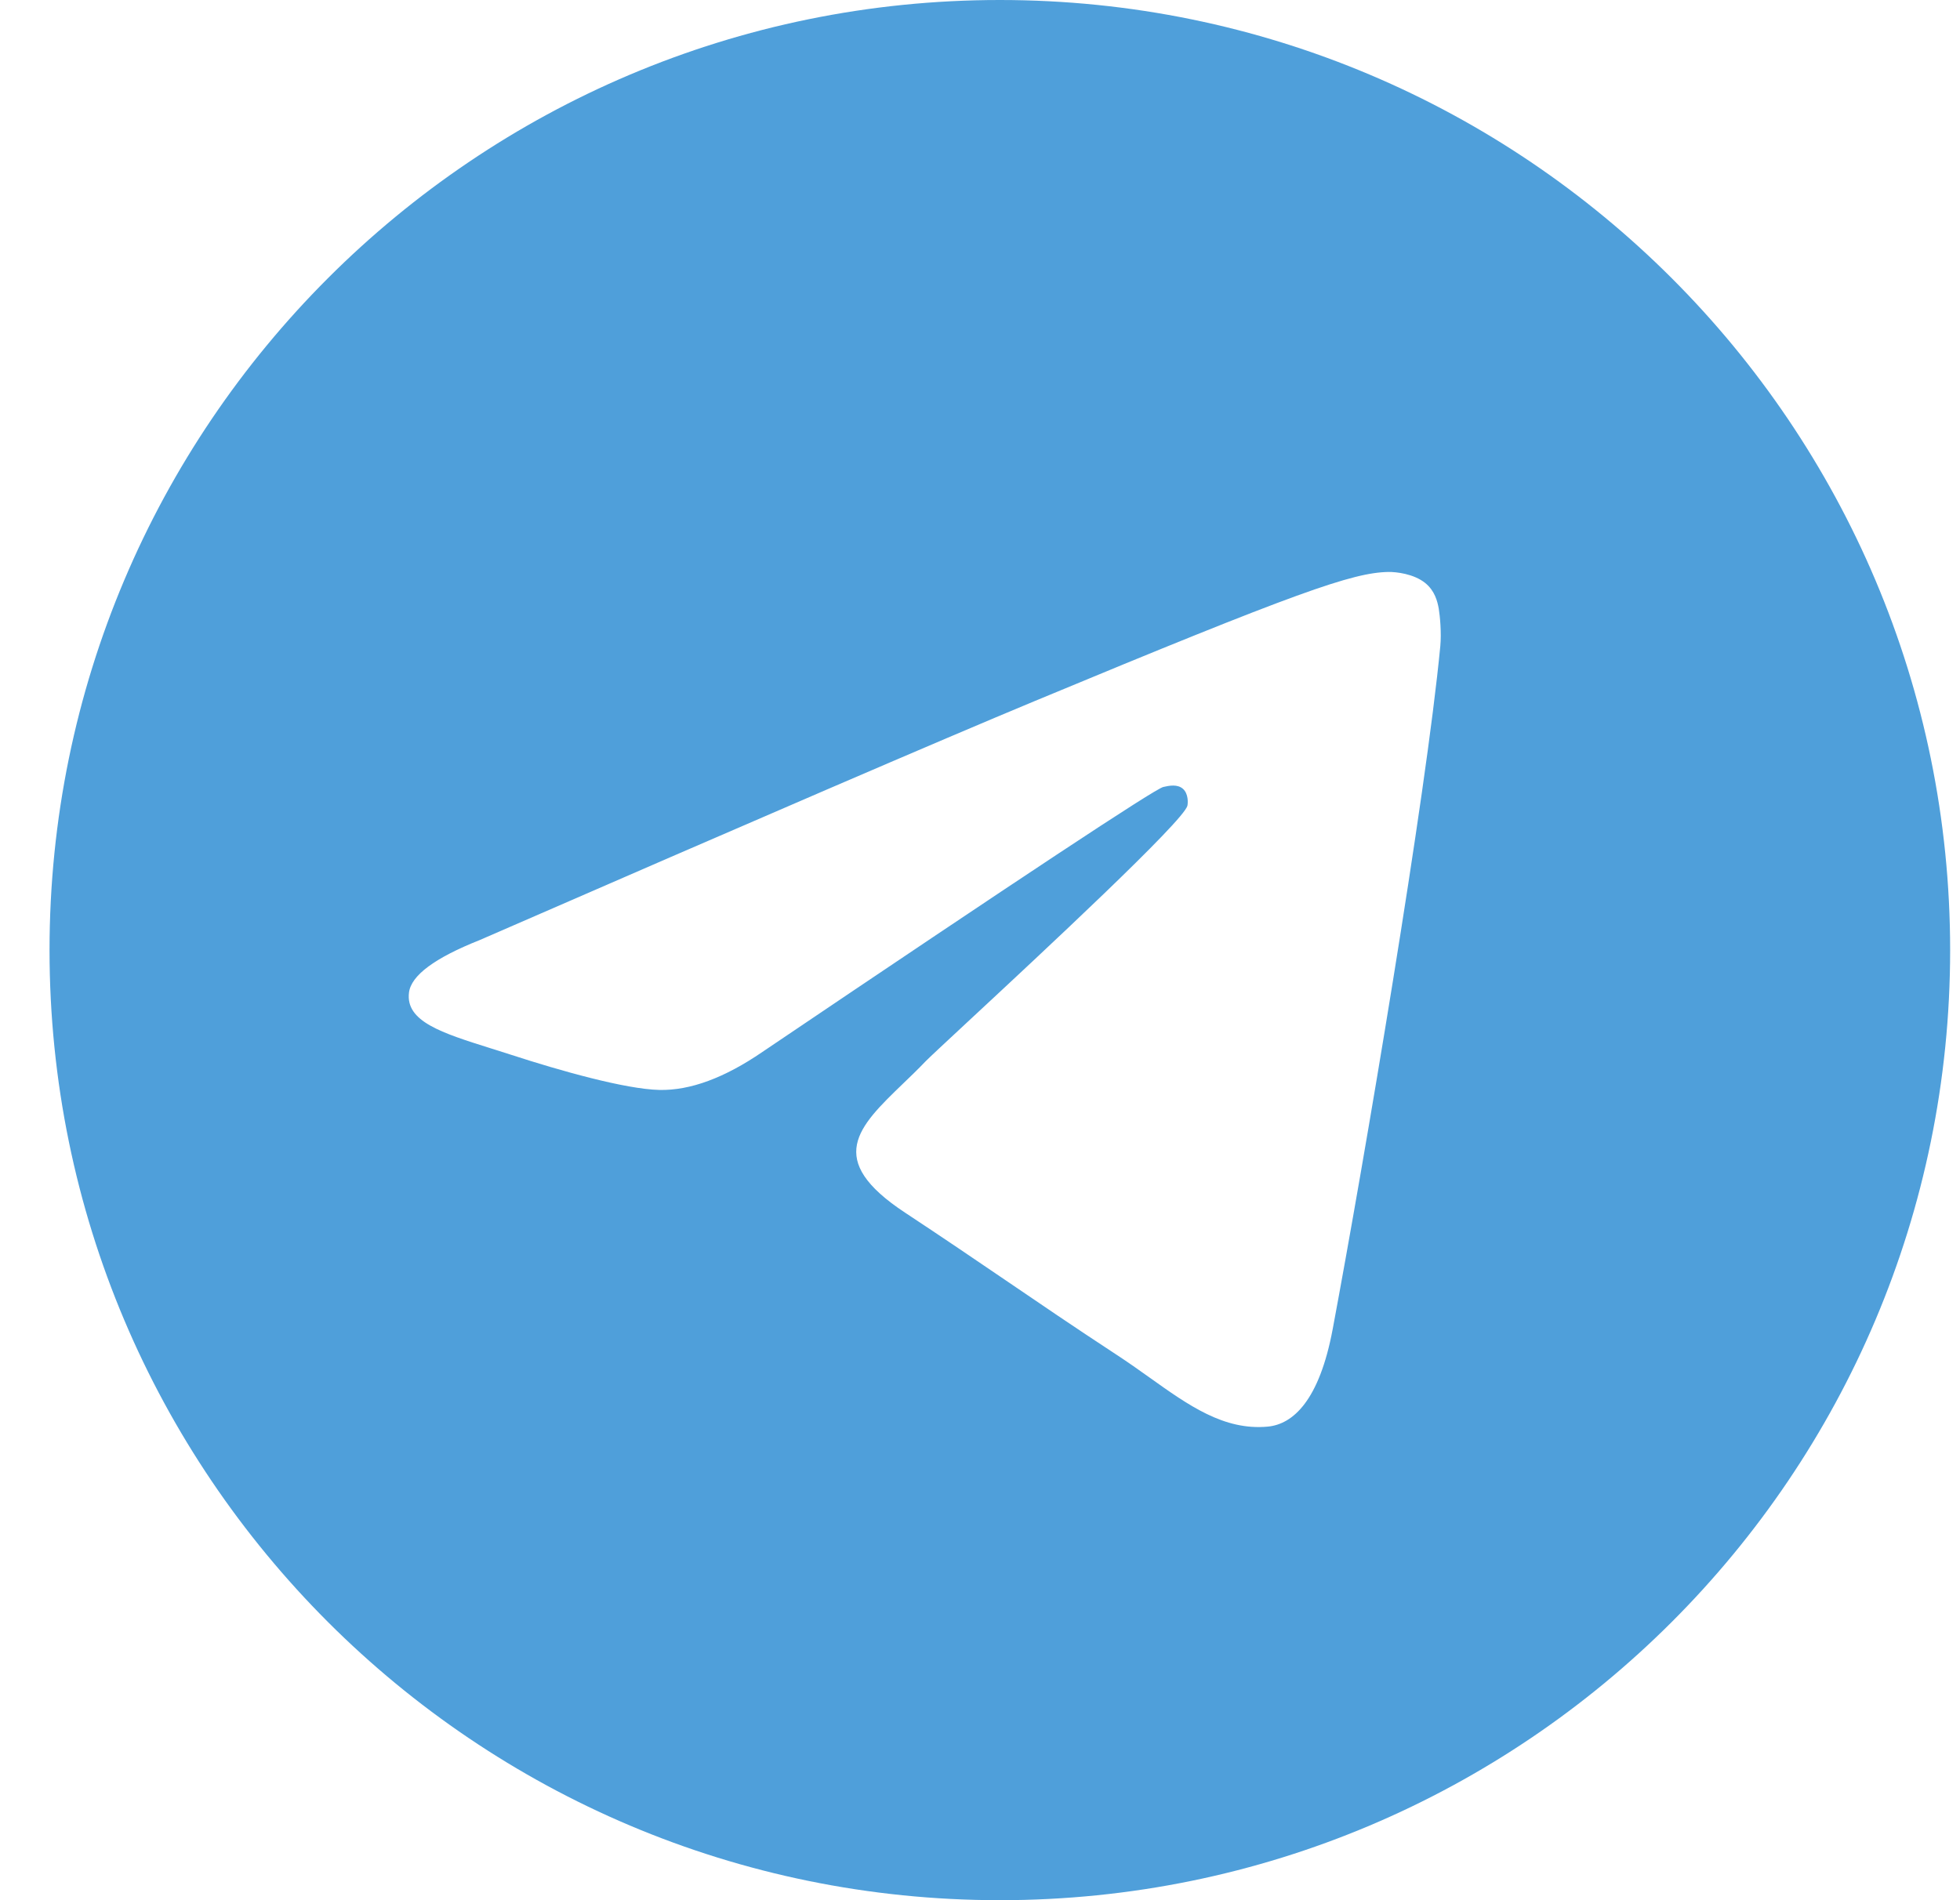 <svg width="33" height="32" viewBox="0 0 33 32" fill="none" xmlns="http://www.w3.org/2000/svg">
<path fill-rule="evenodd" clip-rule="evenodd" d="M32.834 16C32.834 24.837 25.671 32 16.834 32C7.997 32 0.834 24.837 0.834 16C0.834 7.163 7.997 0 16.834 0C25.671 0 32.834 7.163 32.834 16ZM17.407 11.812C15.851 12.459 12.741 13.799 8.077 15.831C7.319 16.132 6.922 16.427 6.886 16.715C6.825 17.202 7.435 17.394 8.265 17.655C8.378 17.69 8.495 17.727 8.615 17.766C9.432 18.032 10.531 18.342 11.102 18.355C11.621 18.366 12.199 18.152 12.838 17.714C17.195 14.772 19.445 13.285 19.586 13.253C19.686 13.23 19.824 13.202 19.918 13.285C20.011 13.368 20.002 13.526 19.992 13.568C19.932 13.825 17.538 16.051 16.299 17.202C15.913 17.561 15.639 17.816 15.583 17.874C15.458 18.005 15.33 18.128 15.207 18.246C14.448 18.978 13.879 19.526 15.239 20.422C15.892 20.853 16.415 21.209 16.937 21.564C17.506 21.952 18.074 22.339 18.809 22.821C18.997 22.944 19.176 23.071 19.35 23.195C20.013 23.668 20.608 24.093 21.344 24.025C21.772 23.985 22.213 23.584 22.438 22.384C22.968 19.551 24.009 13.411 24.25 10.881C24.271 10.66 24.245 10.376 24.224 10.251C24.202 10.127 24.158 9.949 23.996 9.818C23.804 9.663 23.508 9.63 23.376 9.632C22.774 9.643 21.851 9.964 17.407 11.812Z" fill="#4F9FDA"/>
</svg>
